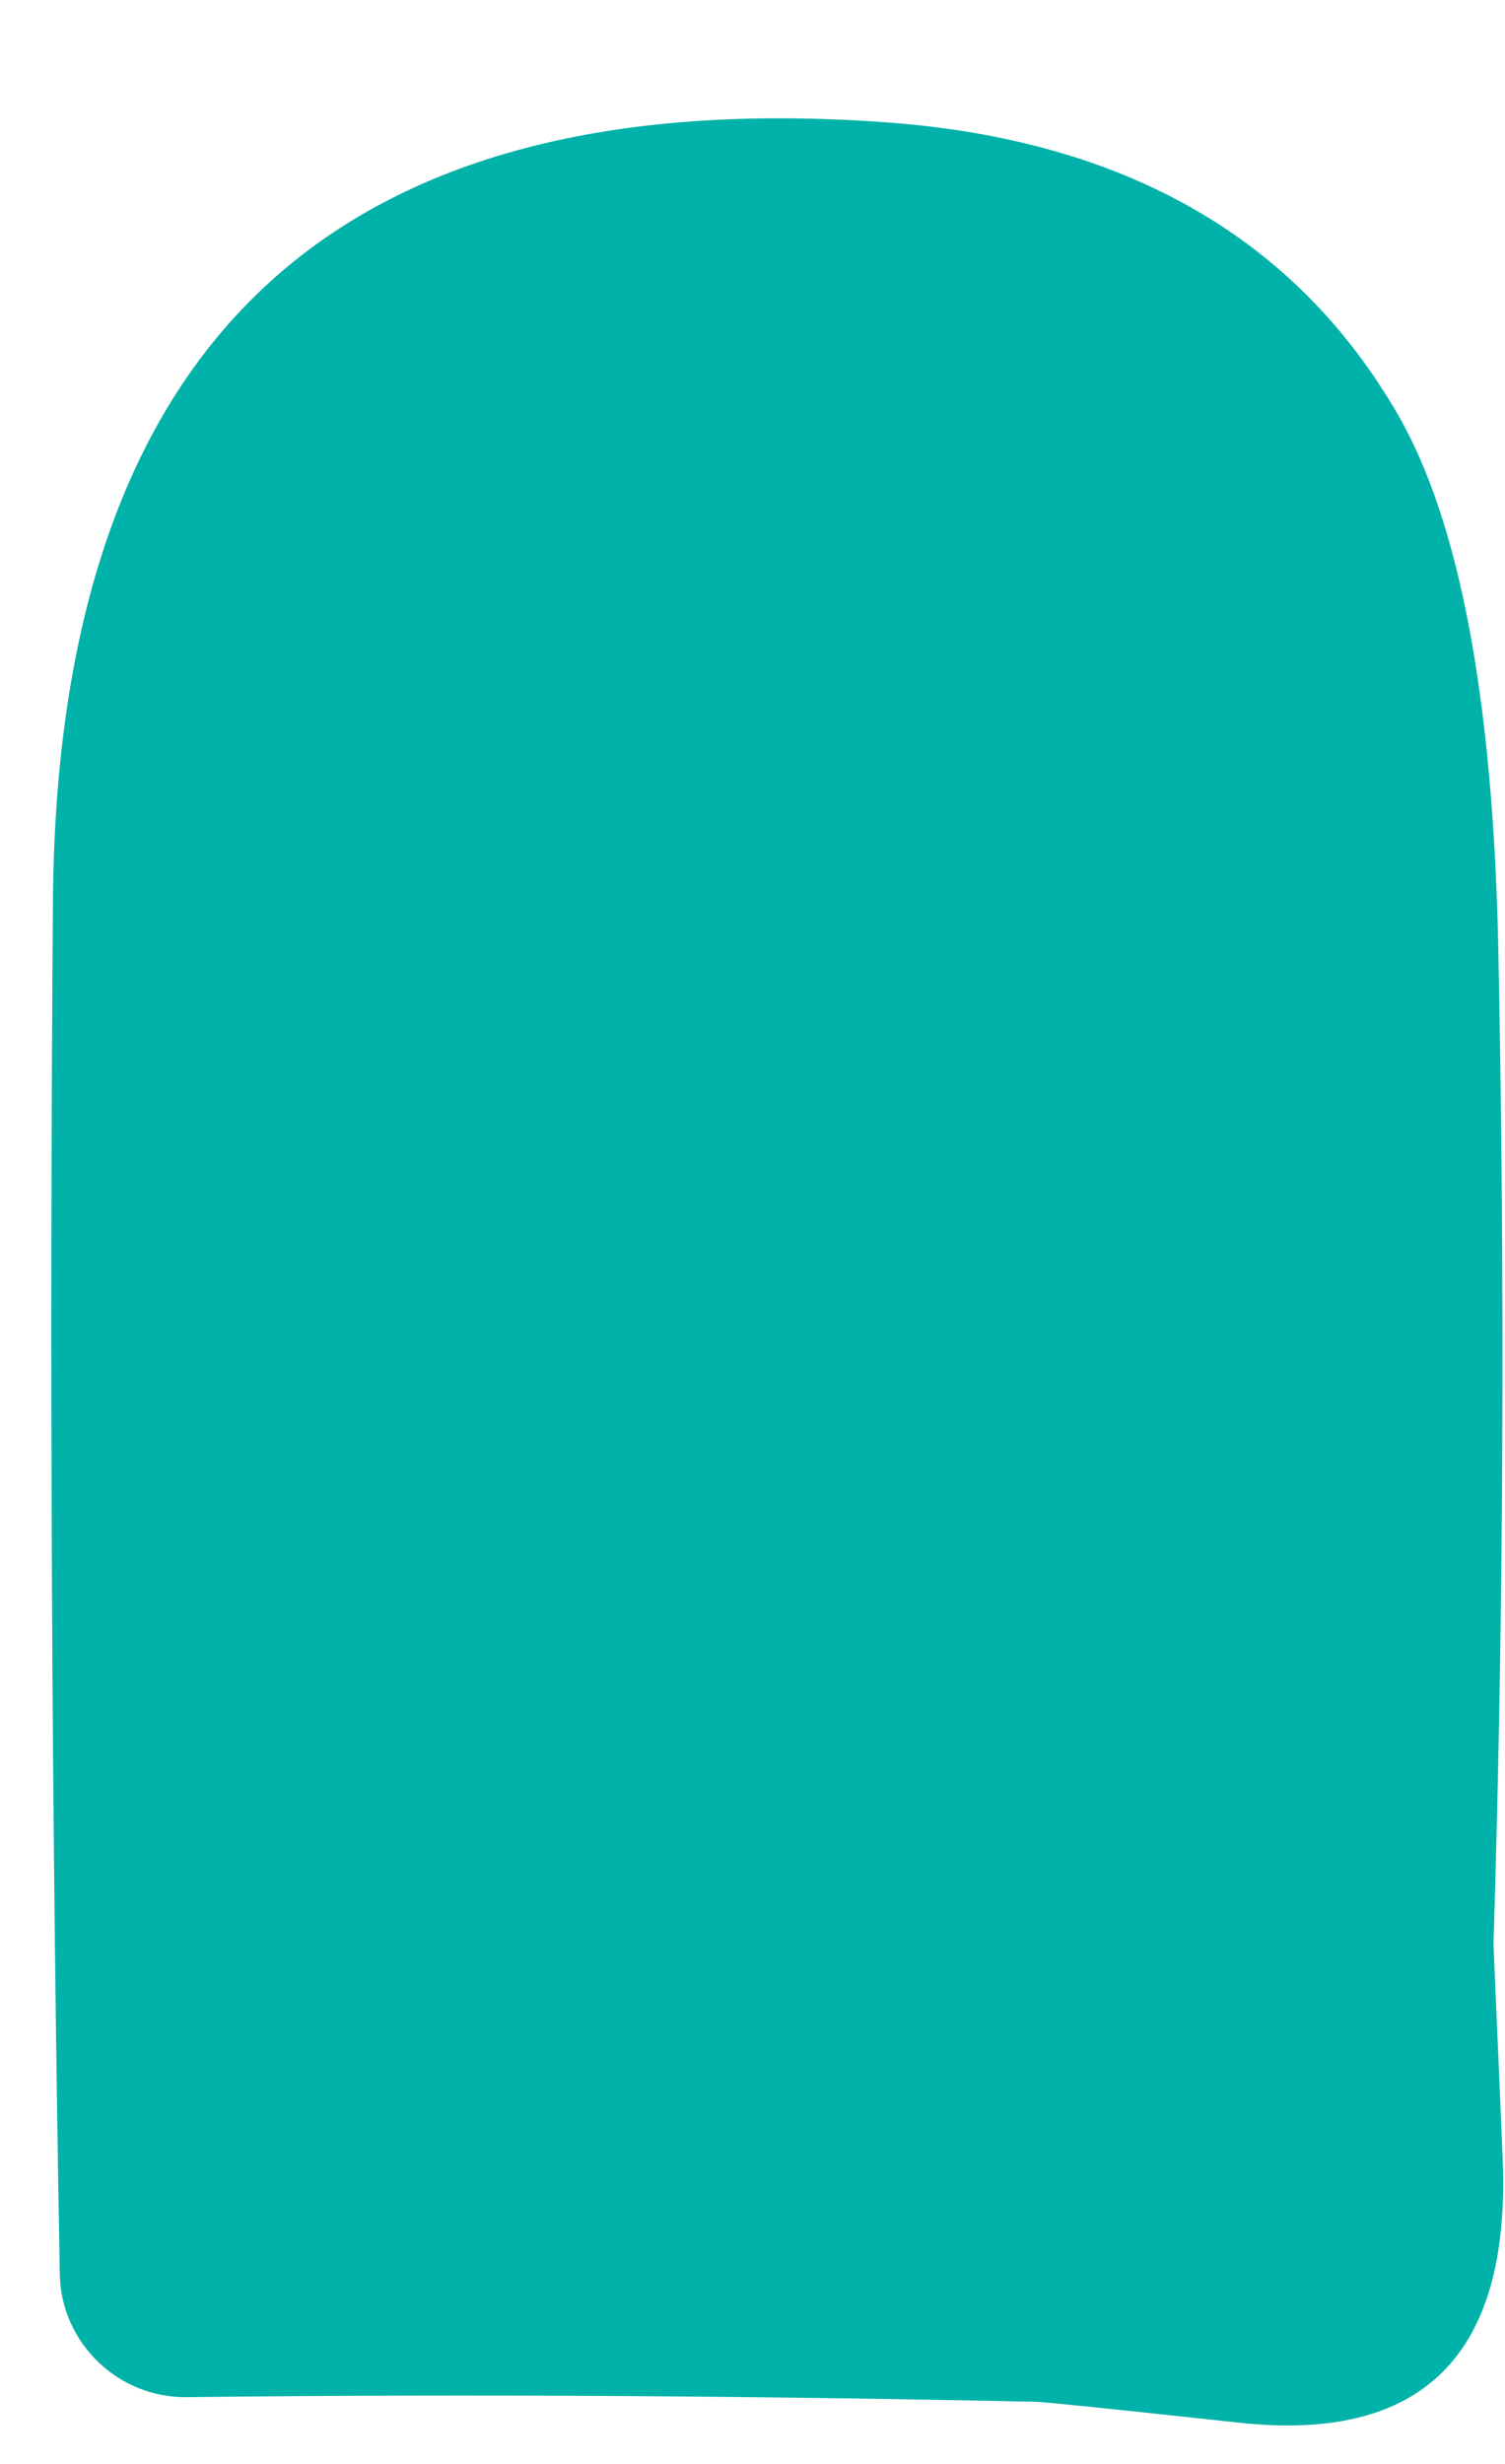 <?xml version="1.0" encoding="UTF-8" standalone="no"?><svg width='11' height='18' viewBox='0 0 11 18' fill='none' xmlns='http://www.w3.org/2000/svg'>
<path d='M7.571 17.546C5.58 17.504 3.513 17.487 1.37 17.512C0.866 17.521 0.445 17.117 0.437 16.612C0.378 13.339 0.361 9.99 0.387 6.574C0.42 2.493 2.454 0.6 6.479 0.894C8.219 1.021 9.471 1.736 10.219 3.032C10.664 3.806 10.908 5.085 10.95 6.877C11 9.317 10.992 11.757 10.916 14.197C10.916 14.239 10.941 14.761 10.983 15.771C11.042 17.209 10.395 17.849 9.042 17.697C8.109 17.596 7.622 17.546 7.571 17.546Z' fill='#00B2A9'/>
</svg>

